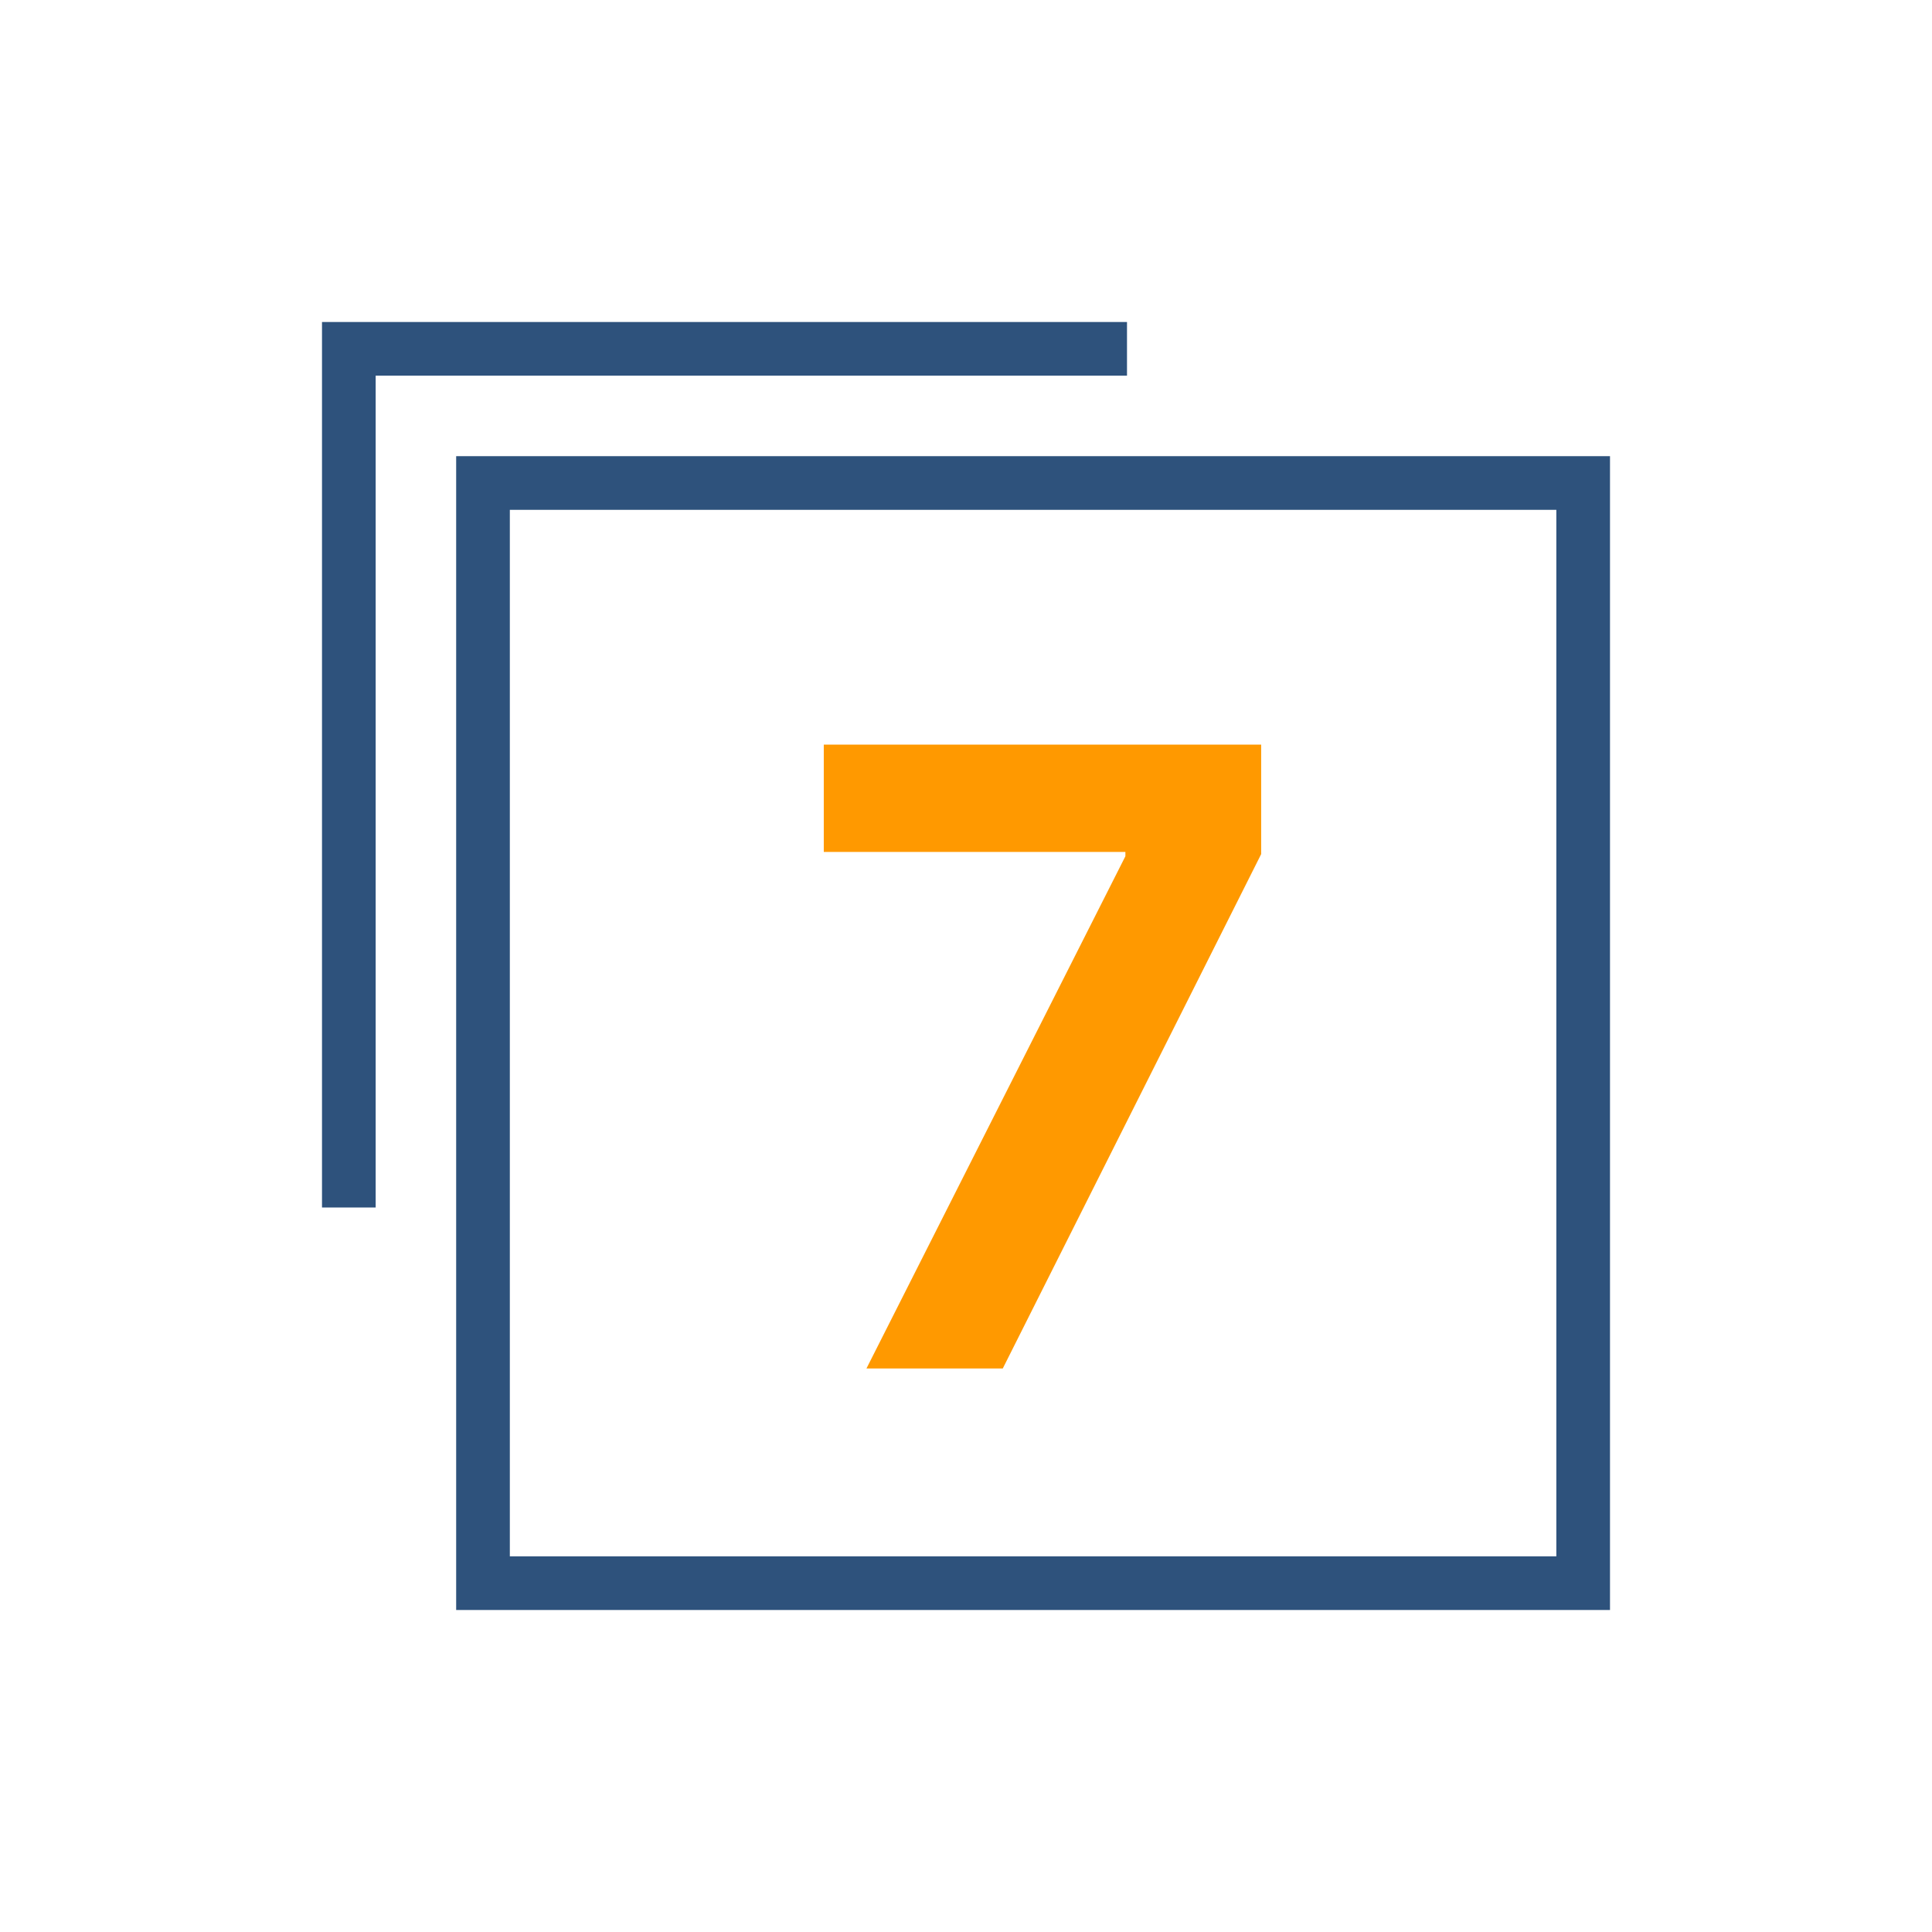 <svg xmlns="http://www.w3.org/2000/svg" viewBox="0 0 72 72"><defs><style>.cls-1{opacity:0;}.cls-2{fill:#fbb03b;}.cls-3{fill:#2e527c;}.cls-4{fill:#f90;}</style></defs><g id="图层_2" data-name="图层 2"><g id="图层_1-2" data-name="图层 1"><g id="Frame152"><g class="cls-1"><rect class="cls-2" width="72" height="72"/></g><path class="cls-3" d="M60,60H17V17H60ZM19,58H58V19H19Z"/><polygon class="cls-3" points="14 45 12 45 12 12 42 12 42 14 14 14 14 45"/><path class="cls-4" d="M32.29,51l9.65-19.09v-.16H30.7v-4H47v4.08L37.37,51Z"/></g></g></g></svg>